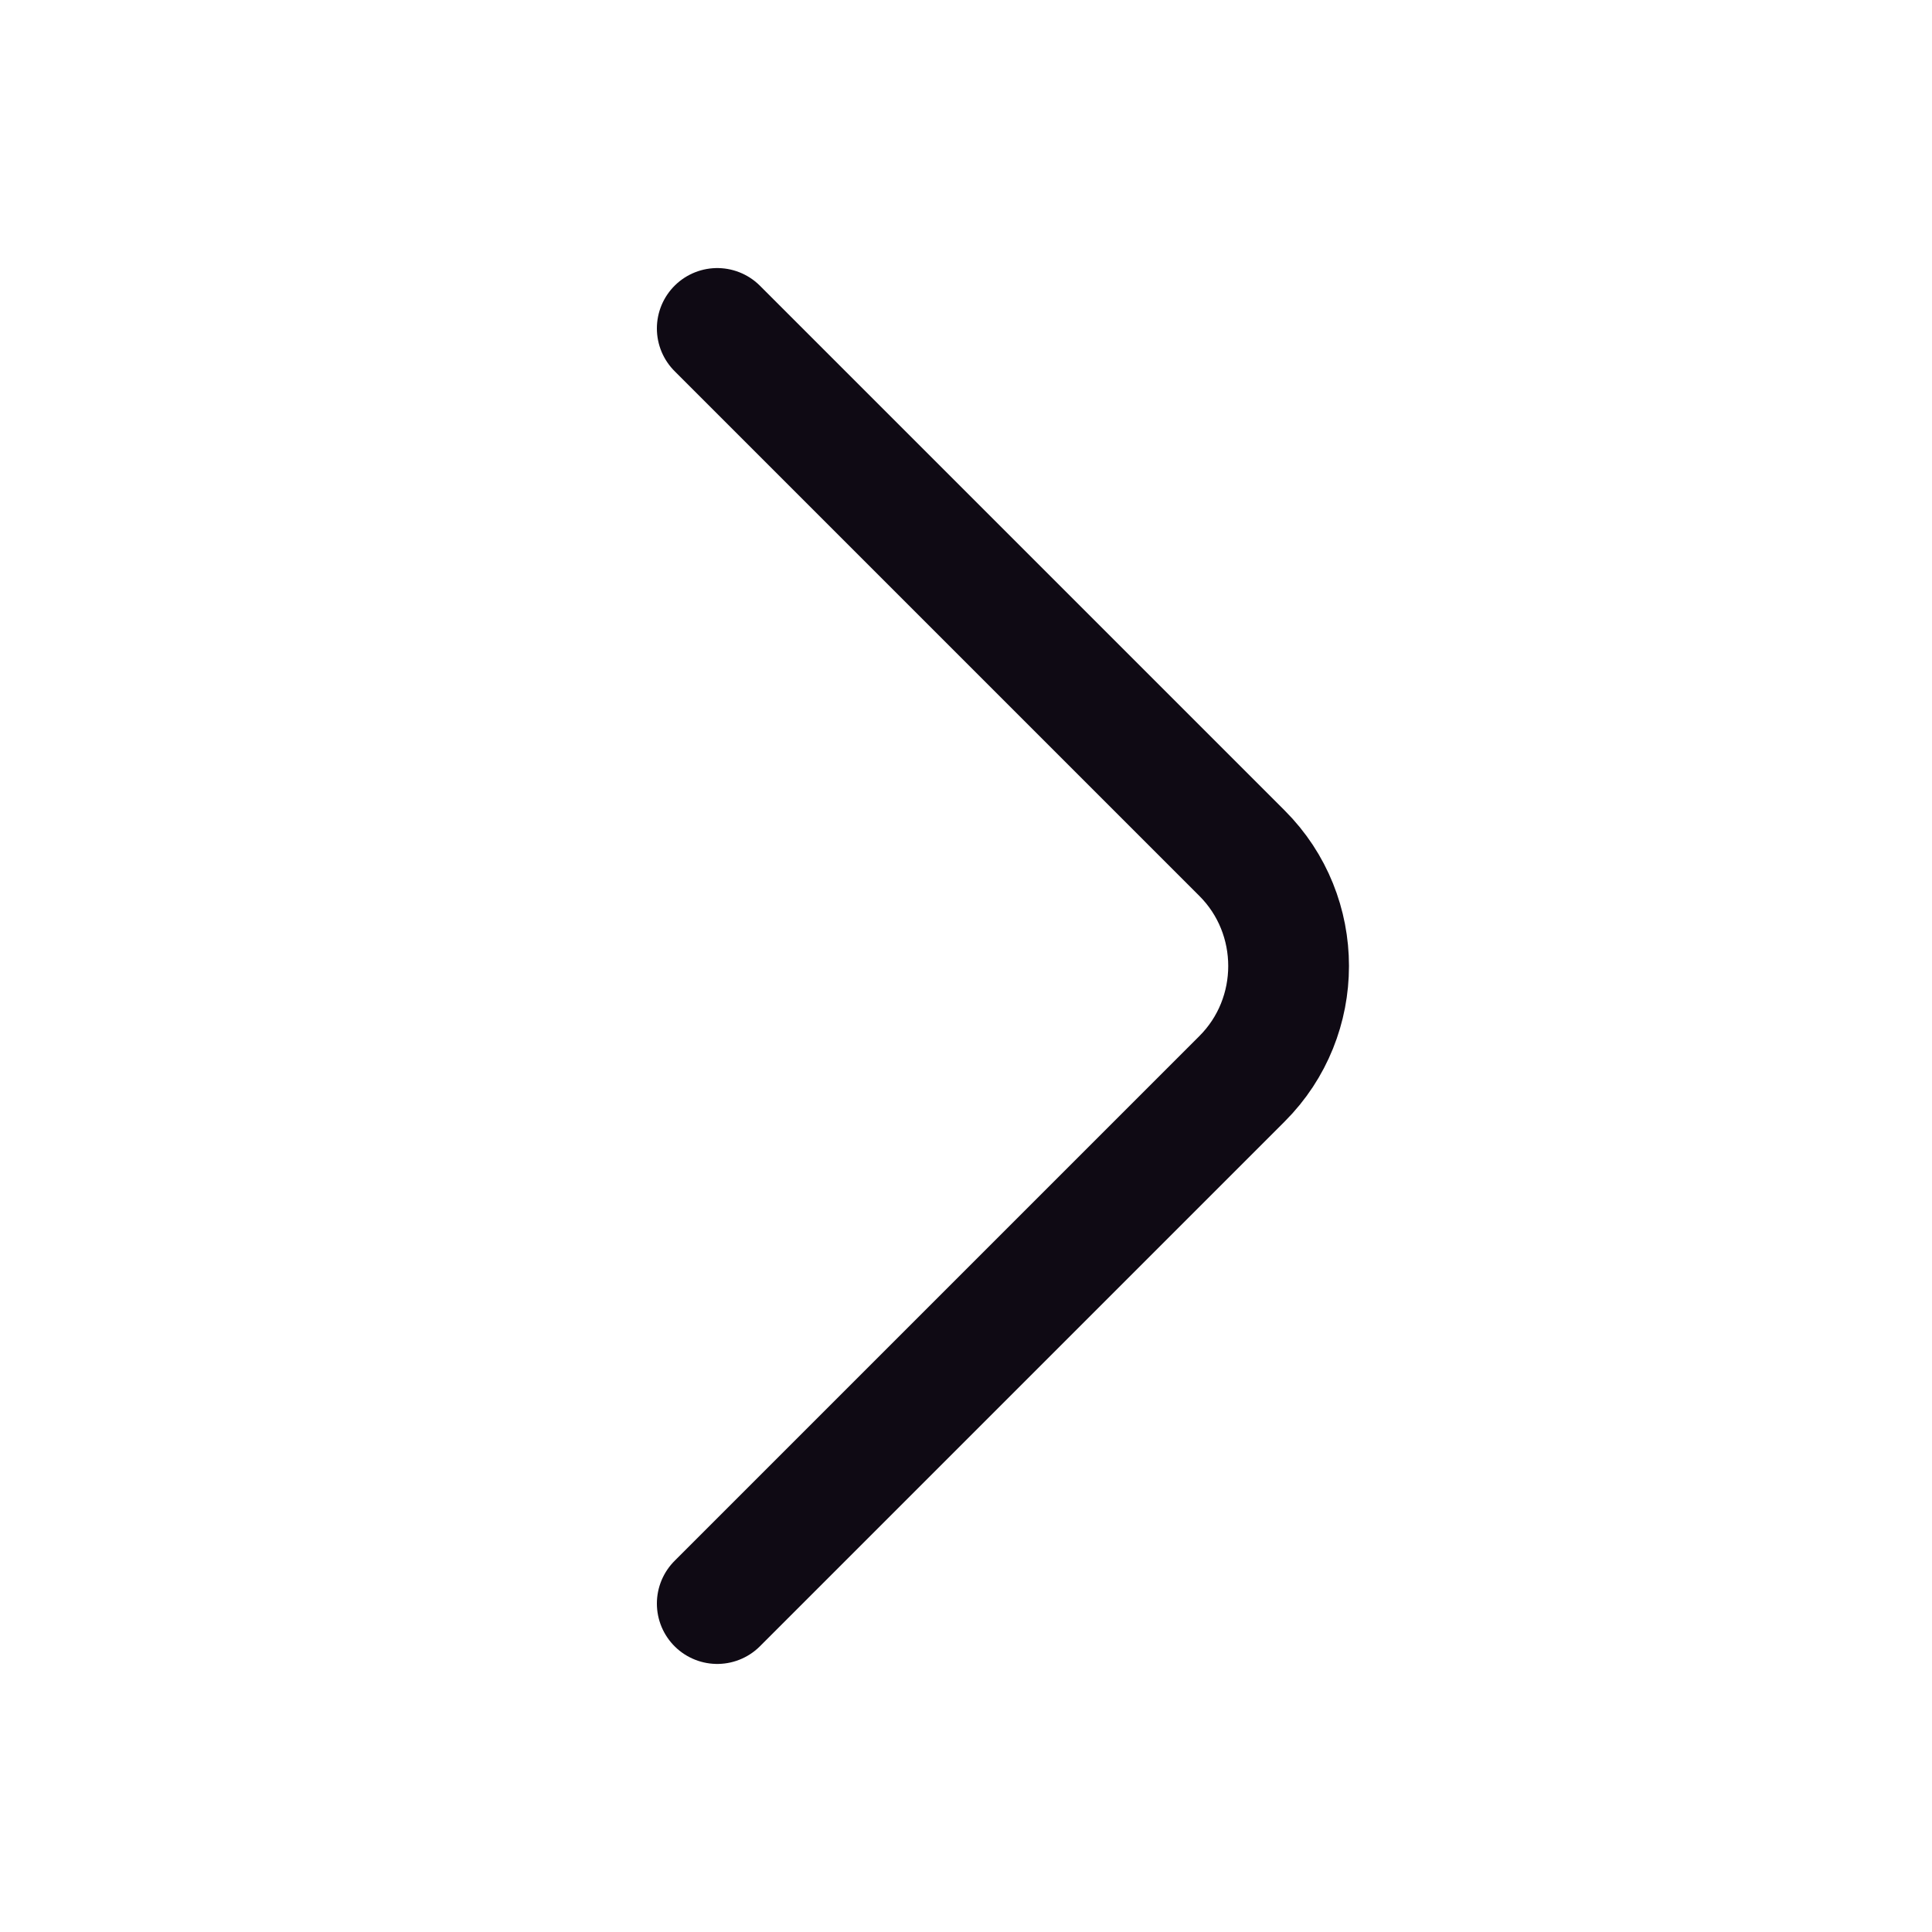 <svg width="24" height="24" viewBox="0 0 24 24" fill="none" xmlns="http://www.w3.org/2000/svg">
<path d="M8.91 19.92L15.43 13.4C16.2 12.63 16.2 11.37 15.43 10.6L8.91 4.08" stroke="#0F0A14" stroke-width="1.5" stroke-miterlimit="10" stroke-linecap="round" stroke-linejoin="round"/>
</svg>
